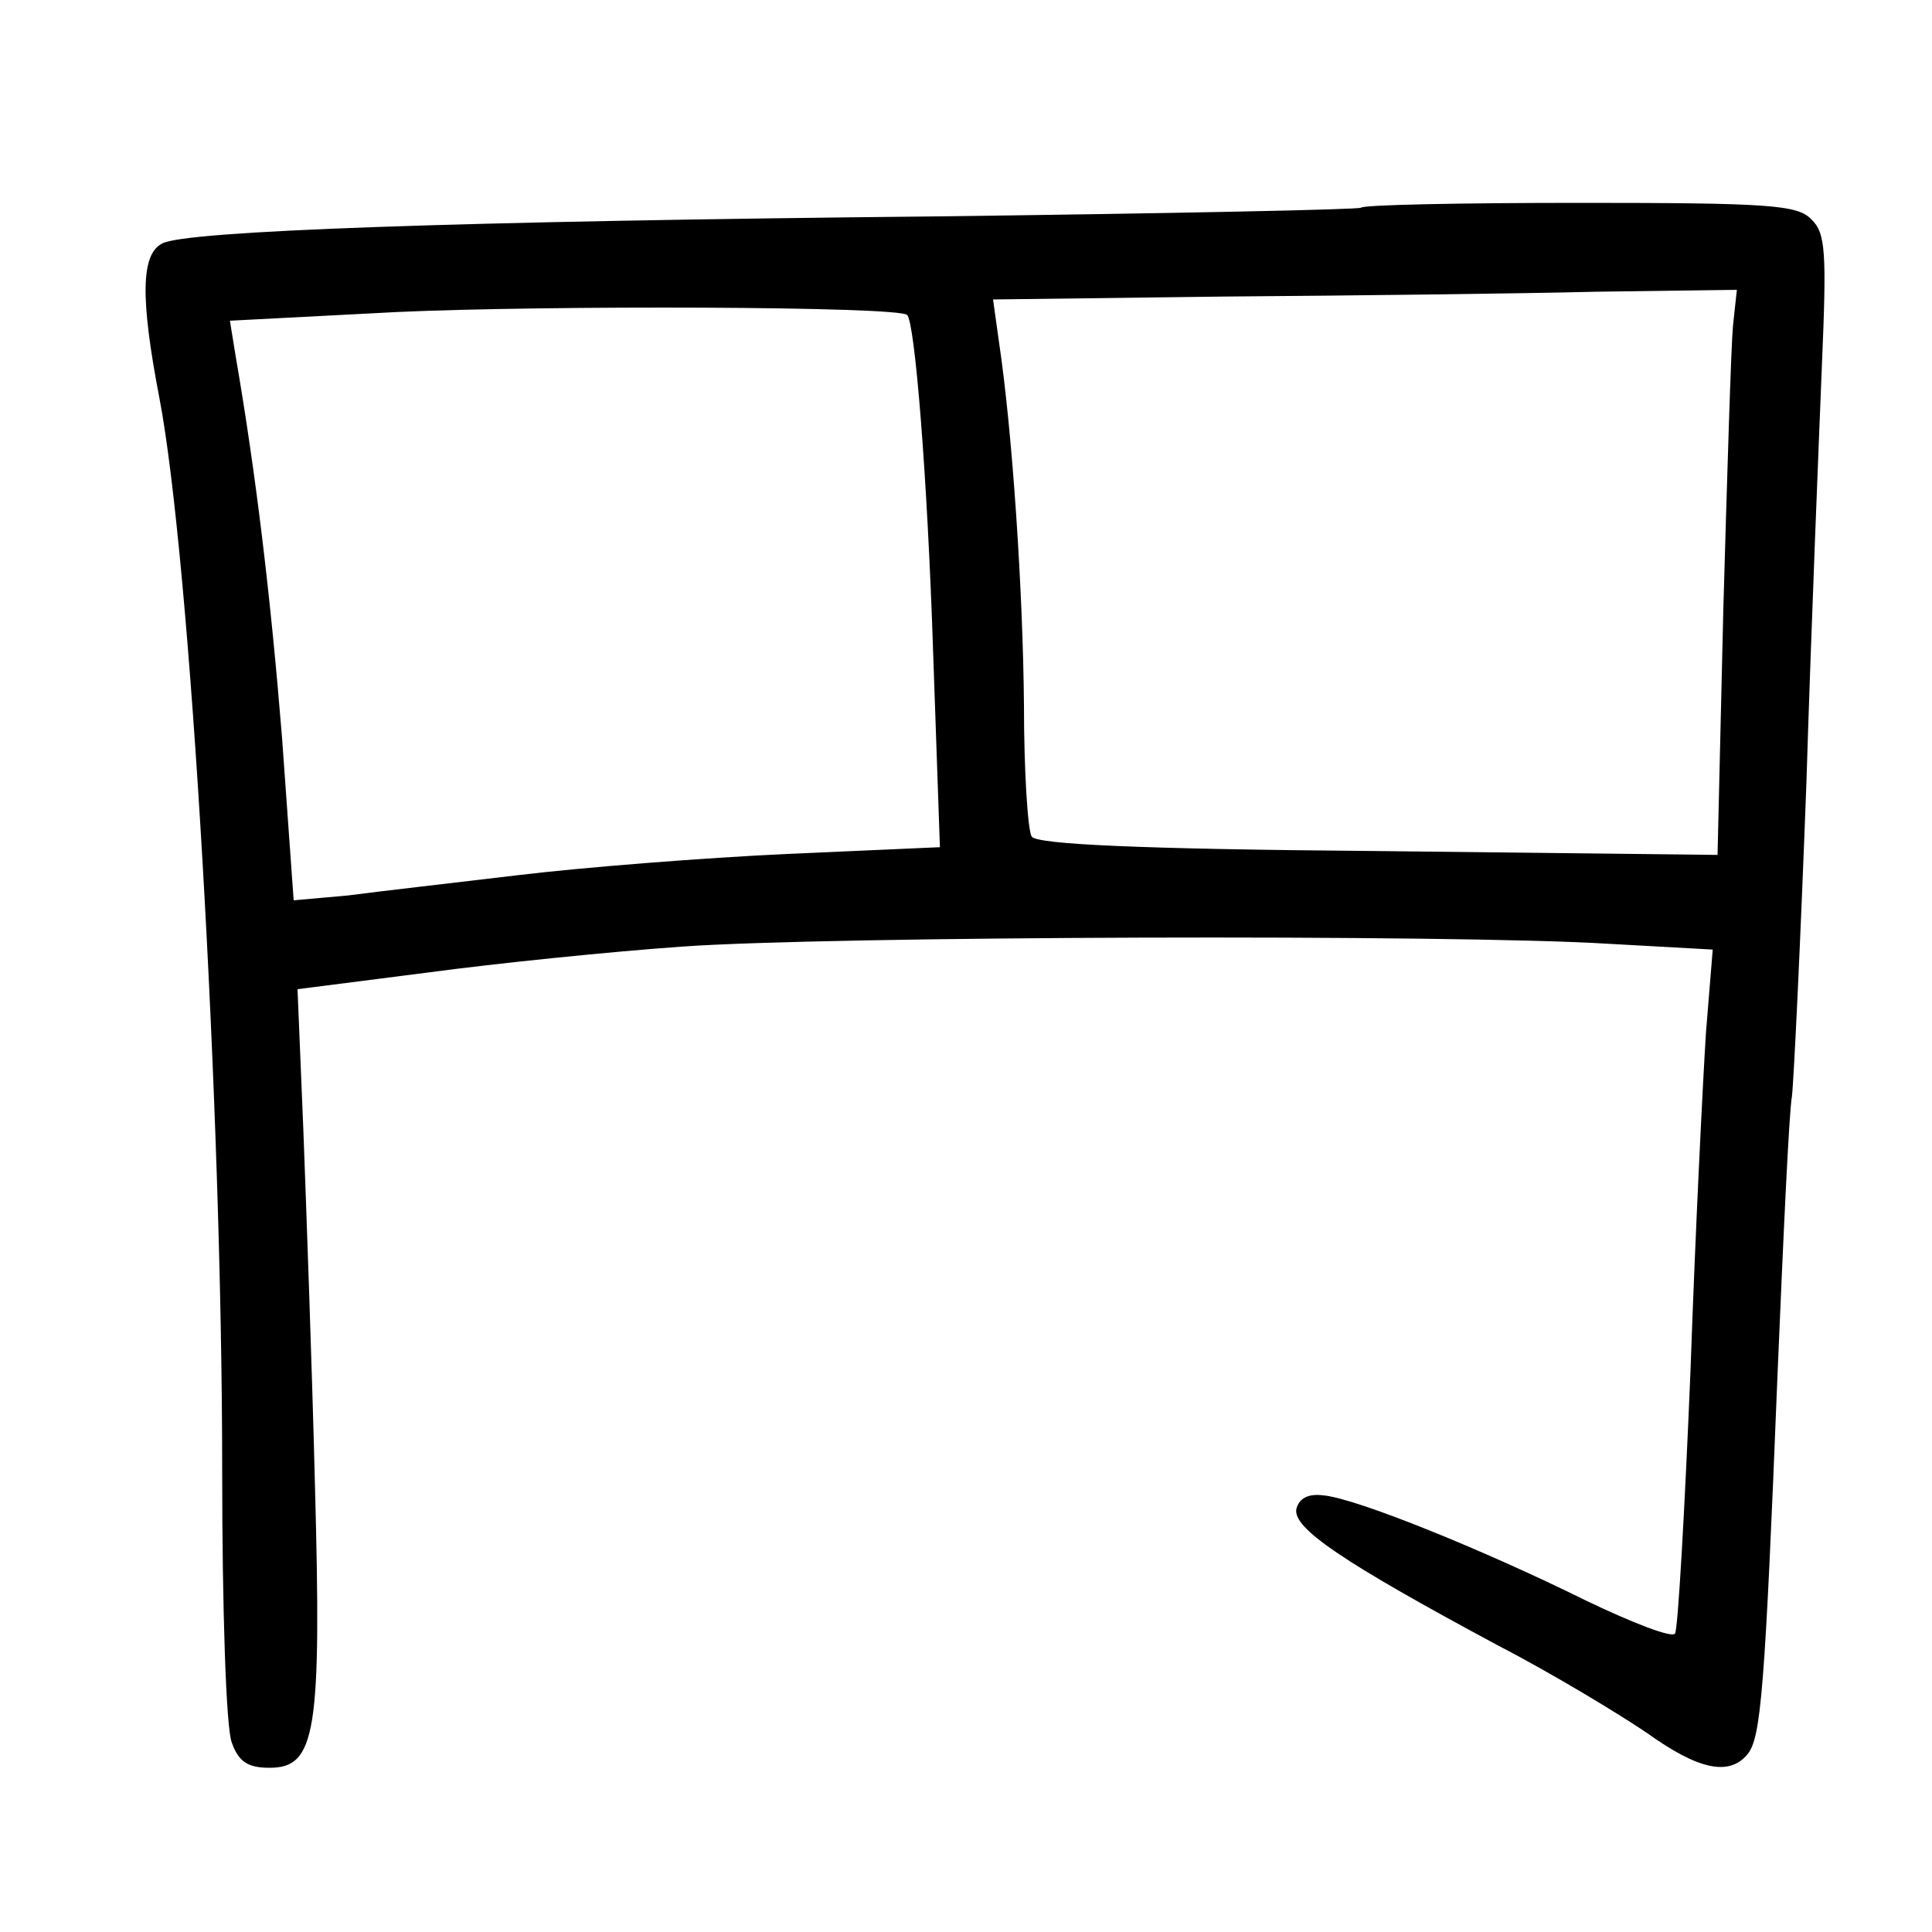 <?xml version="1.0"?>
<svg xmlns="http://www.w3.org/2000/svg" height="200pt" preserveAspectRatio="xMidYMid meet" viewBox="0 0 200 200" width="200pt">
  <g transform="matrix(.1 0 0 -.1 0 200)">
    <path d="m1409 1785c-3-2-200-6-439-9-502-5-778-15-802-28-22-11-23-56-3-160 32-167 65-736 65-1110 0-143 4-268 10-282 7-20 17-26 39-26 48 0 54 36 47 294-3 121-9 287-12 367l-6 145 133 17c74 10 193 22 264 27 150 11 801 13 960 3l108-6-7-86c-3-47-11-205-16-350-6-145-13-268-16-272-3-5-44 11-92 34-105 52-238 106-272 109-16 2-25-3-28-14-4-20 48-55 208-141 58-30 127-72 155-91 53-38 85-45 104-22 14 17 18 66 31 391 6 143 12 274 15 290 2 17 9 163 15 325 5 162 13 356 16 431 5 118 4 138-11 152-14 15-45 17-239 17-122 0-225-2-227-5zm385-122c-2-21-6-153-10-293l-6-255-352 4c-248 2-353 7-358 15-4 6-8 67-8 136-1 118-12 284-26 377l-6 43 238 3c132 1 305 3 386 5l146 2zm-855 11c8-7 21-166 27-350l7-201-158-7c-87-4-213-14-279-22-67-8-146-17-176-21l-56-5-12 168c-12 148-27 273-48 395l-6 37 173 9c153 7 518 6 528-3z"/>
  </g>
</svg>
